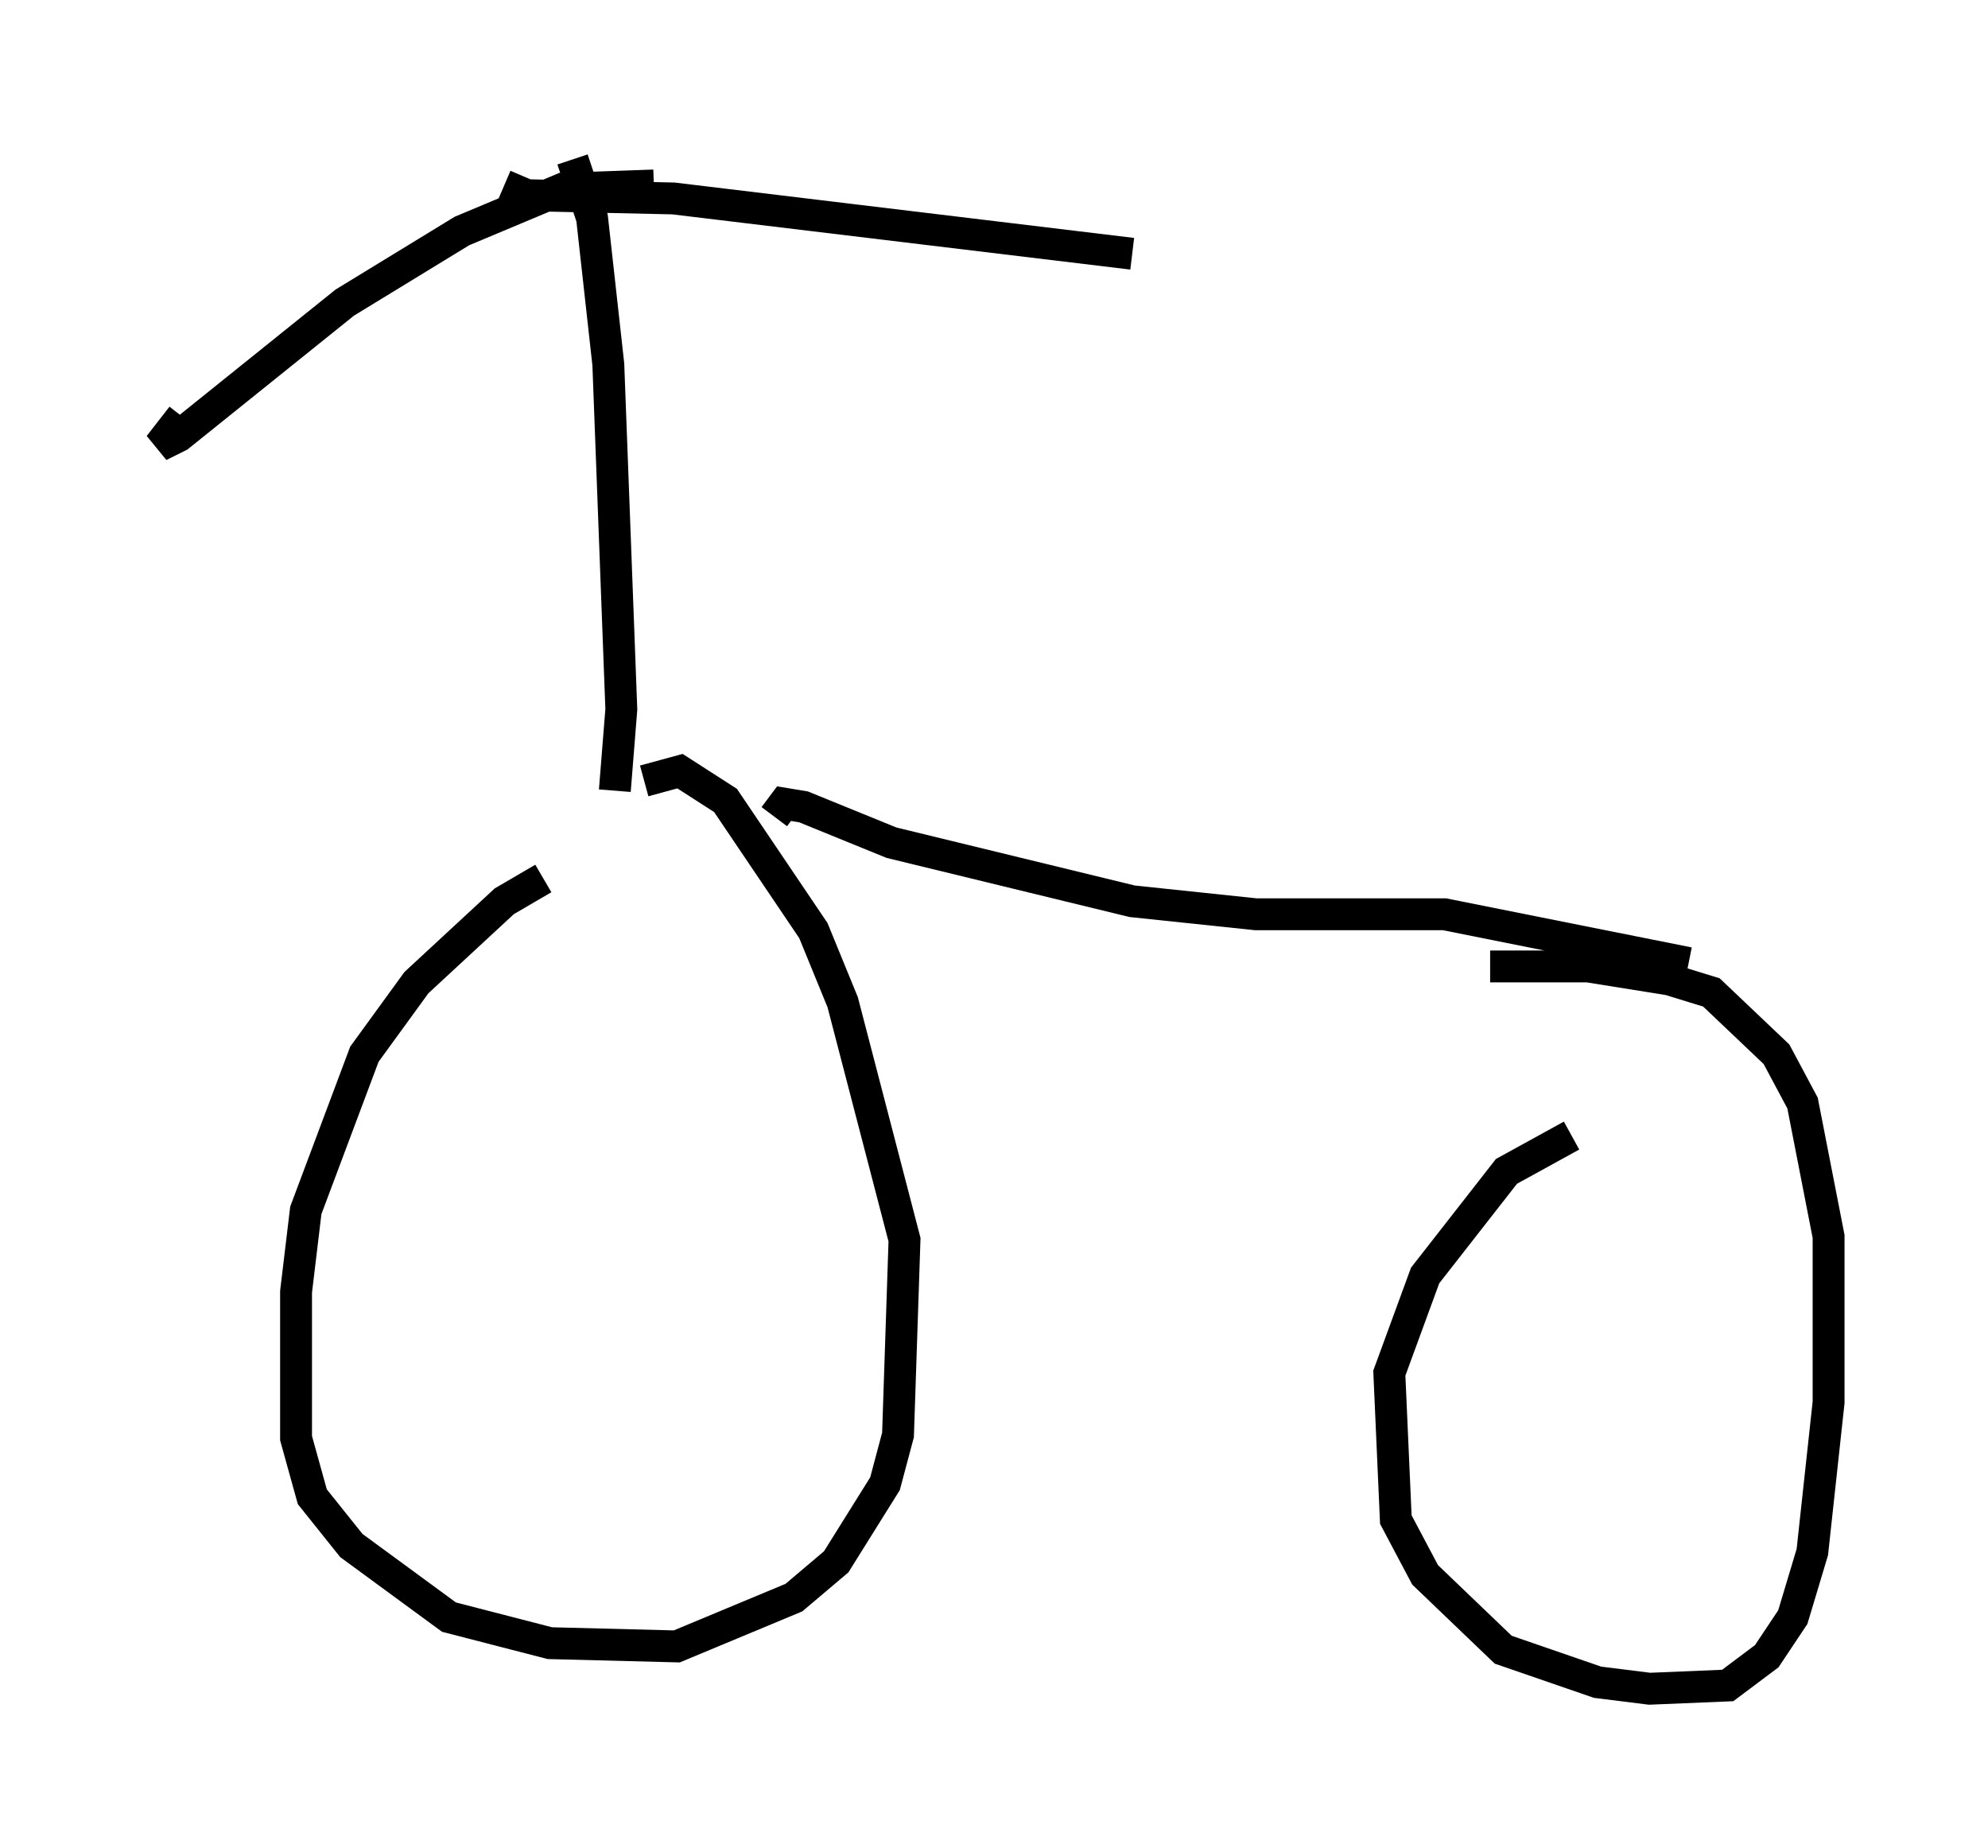 <?xml version="1.0" encoding="utf-8" ?>
<svg baseProfile="full" height="57.98" version="1.1" width="62.369" xmlns="http://www.w3.org/2000/svg" xmlns:ev="http://www.w3.org/2001/xml-events" xmlns:xlink="http://www.w3.org/1999/xlink"><defs /><rect fill="white" height="57.98" width="62.369" x="0" y="0" /><path d="M19.7, 27.867 m-2.654, -0.306 l-1.225, 0.715 -2.756, 2.552 l-1.633, 2.246 -1.838, 4.9 l-0.306, 2.552 0.0, 4.594 l0.51, 1.838 1.225, 1.531 l3.063, 2.246 3.165, 0.817 l3.981, 0.102 3.675, -1.531 l1.327, -1.123 1.531, -2.45 l0.408, -1.531 0.204, -6.125 l-1.94, -7.452 -0.919, -2.246 l-2.756, -4.083 -1.429, -0.919 l-1.123, 0.306 m29.094, 11.127 l-2.042, 1.123 -2.552, 3.267 l-1.123, 3.063 0.204, 4.594 l0.919, 1.735 2.45, 2.348 l2.96, 1.021 1.633, 0.204 l2.45, -0.102 1.225, -0.919 l0.817, -1.225 0.613, -2.042 l0.51, -4.696 0.0, -5.206 l-0.817, -4.185 -0.817, -1.531 l-2.042, -1.94 -1.327, -0.408 l-2.552, -0.408 -3.063, 0.0 m-27.461, -5.513 l0.204, -2.552 -0.408, -10.821 l-0.51, -4.594 -0.613, -1.838 m2.552, 0.817 l-2.858, 0.102 -3.165, 1.327 l-3.675, 2.246 -5.206, 4.185 l-0.613, 0.306 0.715, -0.919 m10.106, -7.248 l0.715, 0.306 4.594, 0.102 l14.394, 1.735 m17.456, 22.254 l-7.656, -1.531 -5.921, 0.0 l-3.879, -0.408 -7.554, -1.838 l-2.756, -1.123 -0.613, -0.102 l-0.306, 0.408 " fill="none" stroke="black" stroke-width="1" /></svg>